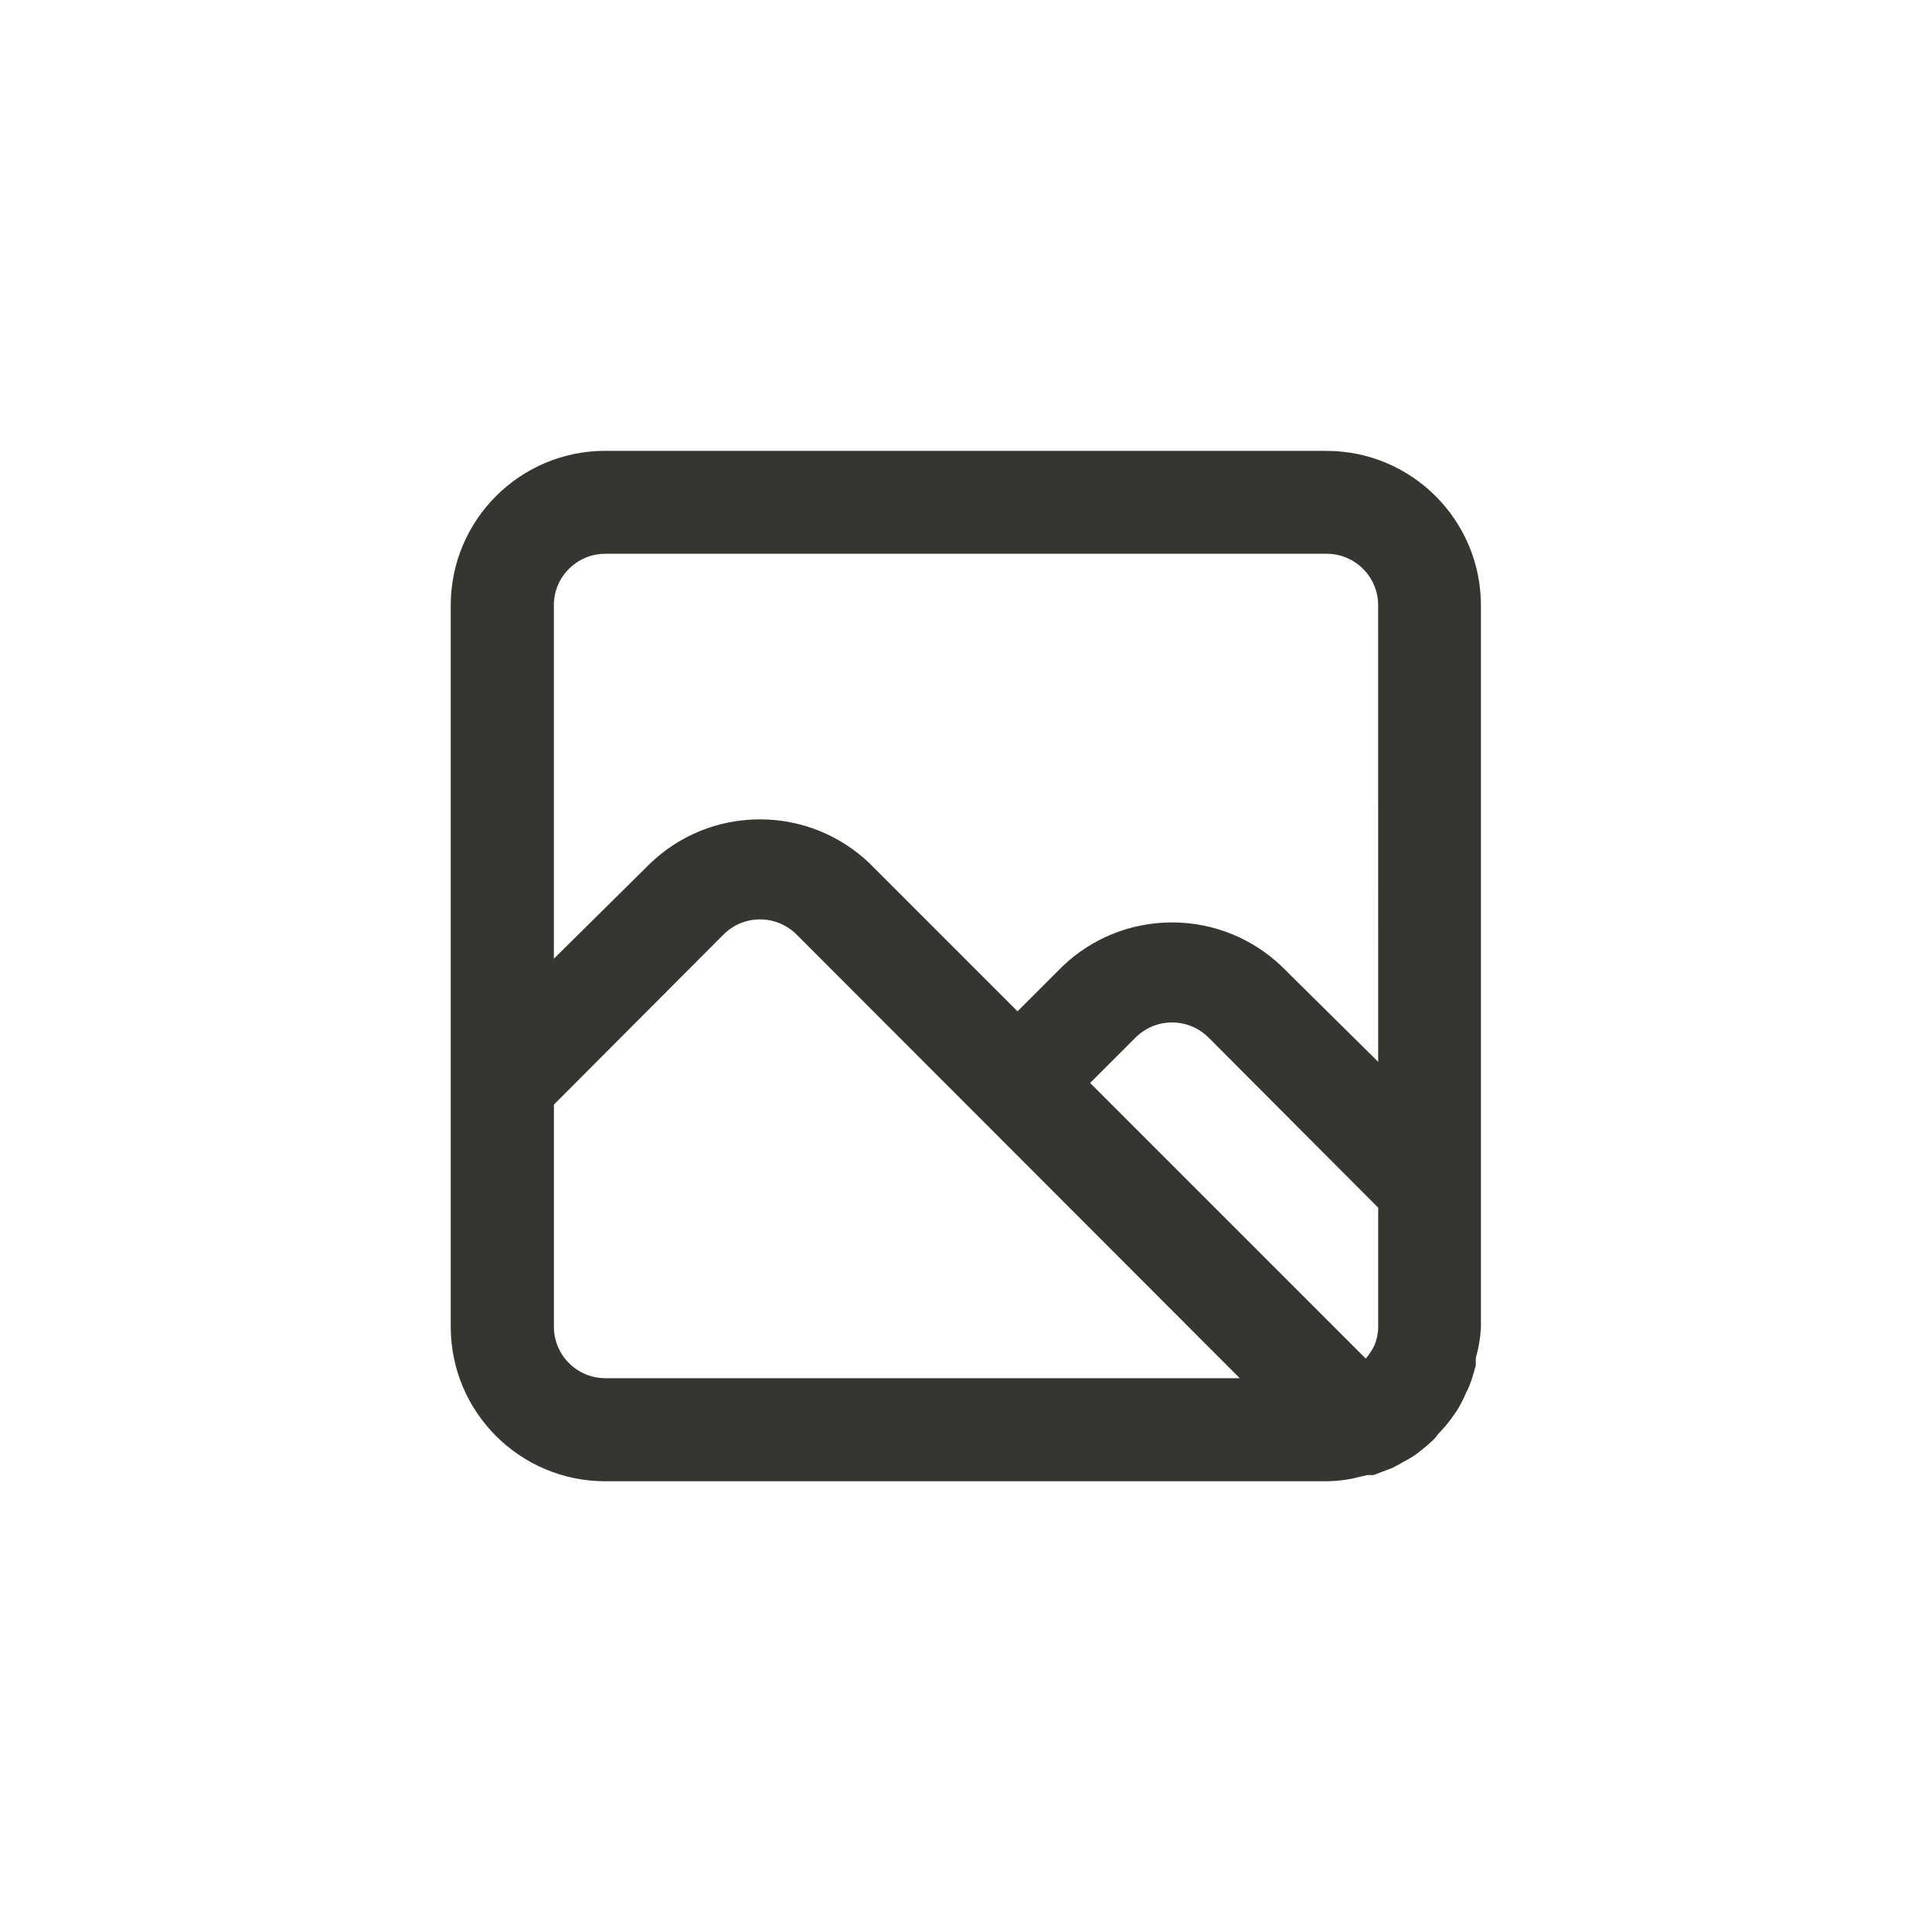 <!-- Generated by IcoMoon.io -->
<svg version="1.1" xmlns="http://www.w3.org/2000/svg" width="40" height="40" viewBox="0 0 40 40">
<title>ul-image-v</title>
<path fill="#37352f" d="M27.466 9.334h-14.934c-1.767 0-3.2 1.433-3.2 3.2v0 14.934c0 1.767 1.433 3.2 3.2 3.2v0h14.934c0.186-0.002 0.367-0.022 0.542-0.057l-0.019 0.003 0.32-0.074h0.128l0.394-0.15 0.138-0.074c0.106-0.064 0.224-0.118 0.33-0.192 0.15-0.111 0.282-0.222 0.406-0.342l-0.002 0.002 0.074-0.096c0.102-0.103 0.197-0.215 0.282-0.333l0.102-0.147c0.068-0.106 0.132-0.229 0.186-0.357l0.006-0.016c0.026-0.045 0.051-0.098 0.072-0.153l0.002-0.007c0.054-0.128 0.086-0.266 0.128-0.406v-0.16c0.057-0.189 0.095-0.408 0.106-0.634v-14.94c0-1.767-1.433-3.2-3.2-3.2v0zM12.534 28.534c-0.589 0-1.066-0.478-1.066-1.066v0-4.598l3.51-3.52c0.194-0.195 0.462-0.315 0.758-0.315s0.564 0.121 0.758 0.315v0l9.174 9.184zM28.534 27.466c-0.001 0.138-0.029 0.27-0.078 0.391l0.002-0.007c-0.027 0.058-0.056 0.106-0.088 0.153l0.002-0.003c-0.030 0.048-0.062 0.090-0.097 0.129l0.001-0.001-5.706-5.706 0.938-0.938c0.194-0.195 0.462-0.315 0.758-0.315s0.564 0.121 0.758 0.315v0l3.51 3.52zM28.534 21.984l-2.006-1.984c-0.588-0.558-1.385-0.902-2.262-0.902s-1.674 0.343-2.262 0.903l-0.937 0.937-3.072-3.072c-0.588-0.558-1.385-0.902-2.262-0.902s-1.674 0.343-2.262 0.903l0.002-0.002-2.006 1.984v-7.318c0-0.589 0.478-1.066 1.066-1.066v0h14.934c0.589 0 1.066 0.478 1.066 1.066v0z"></path>
</svg>

